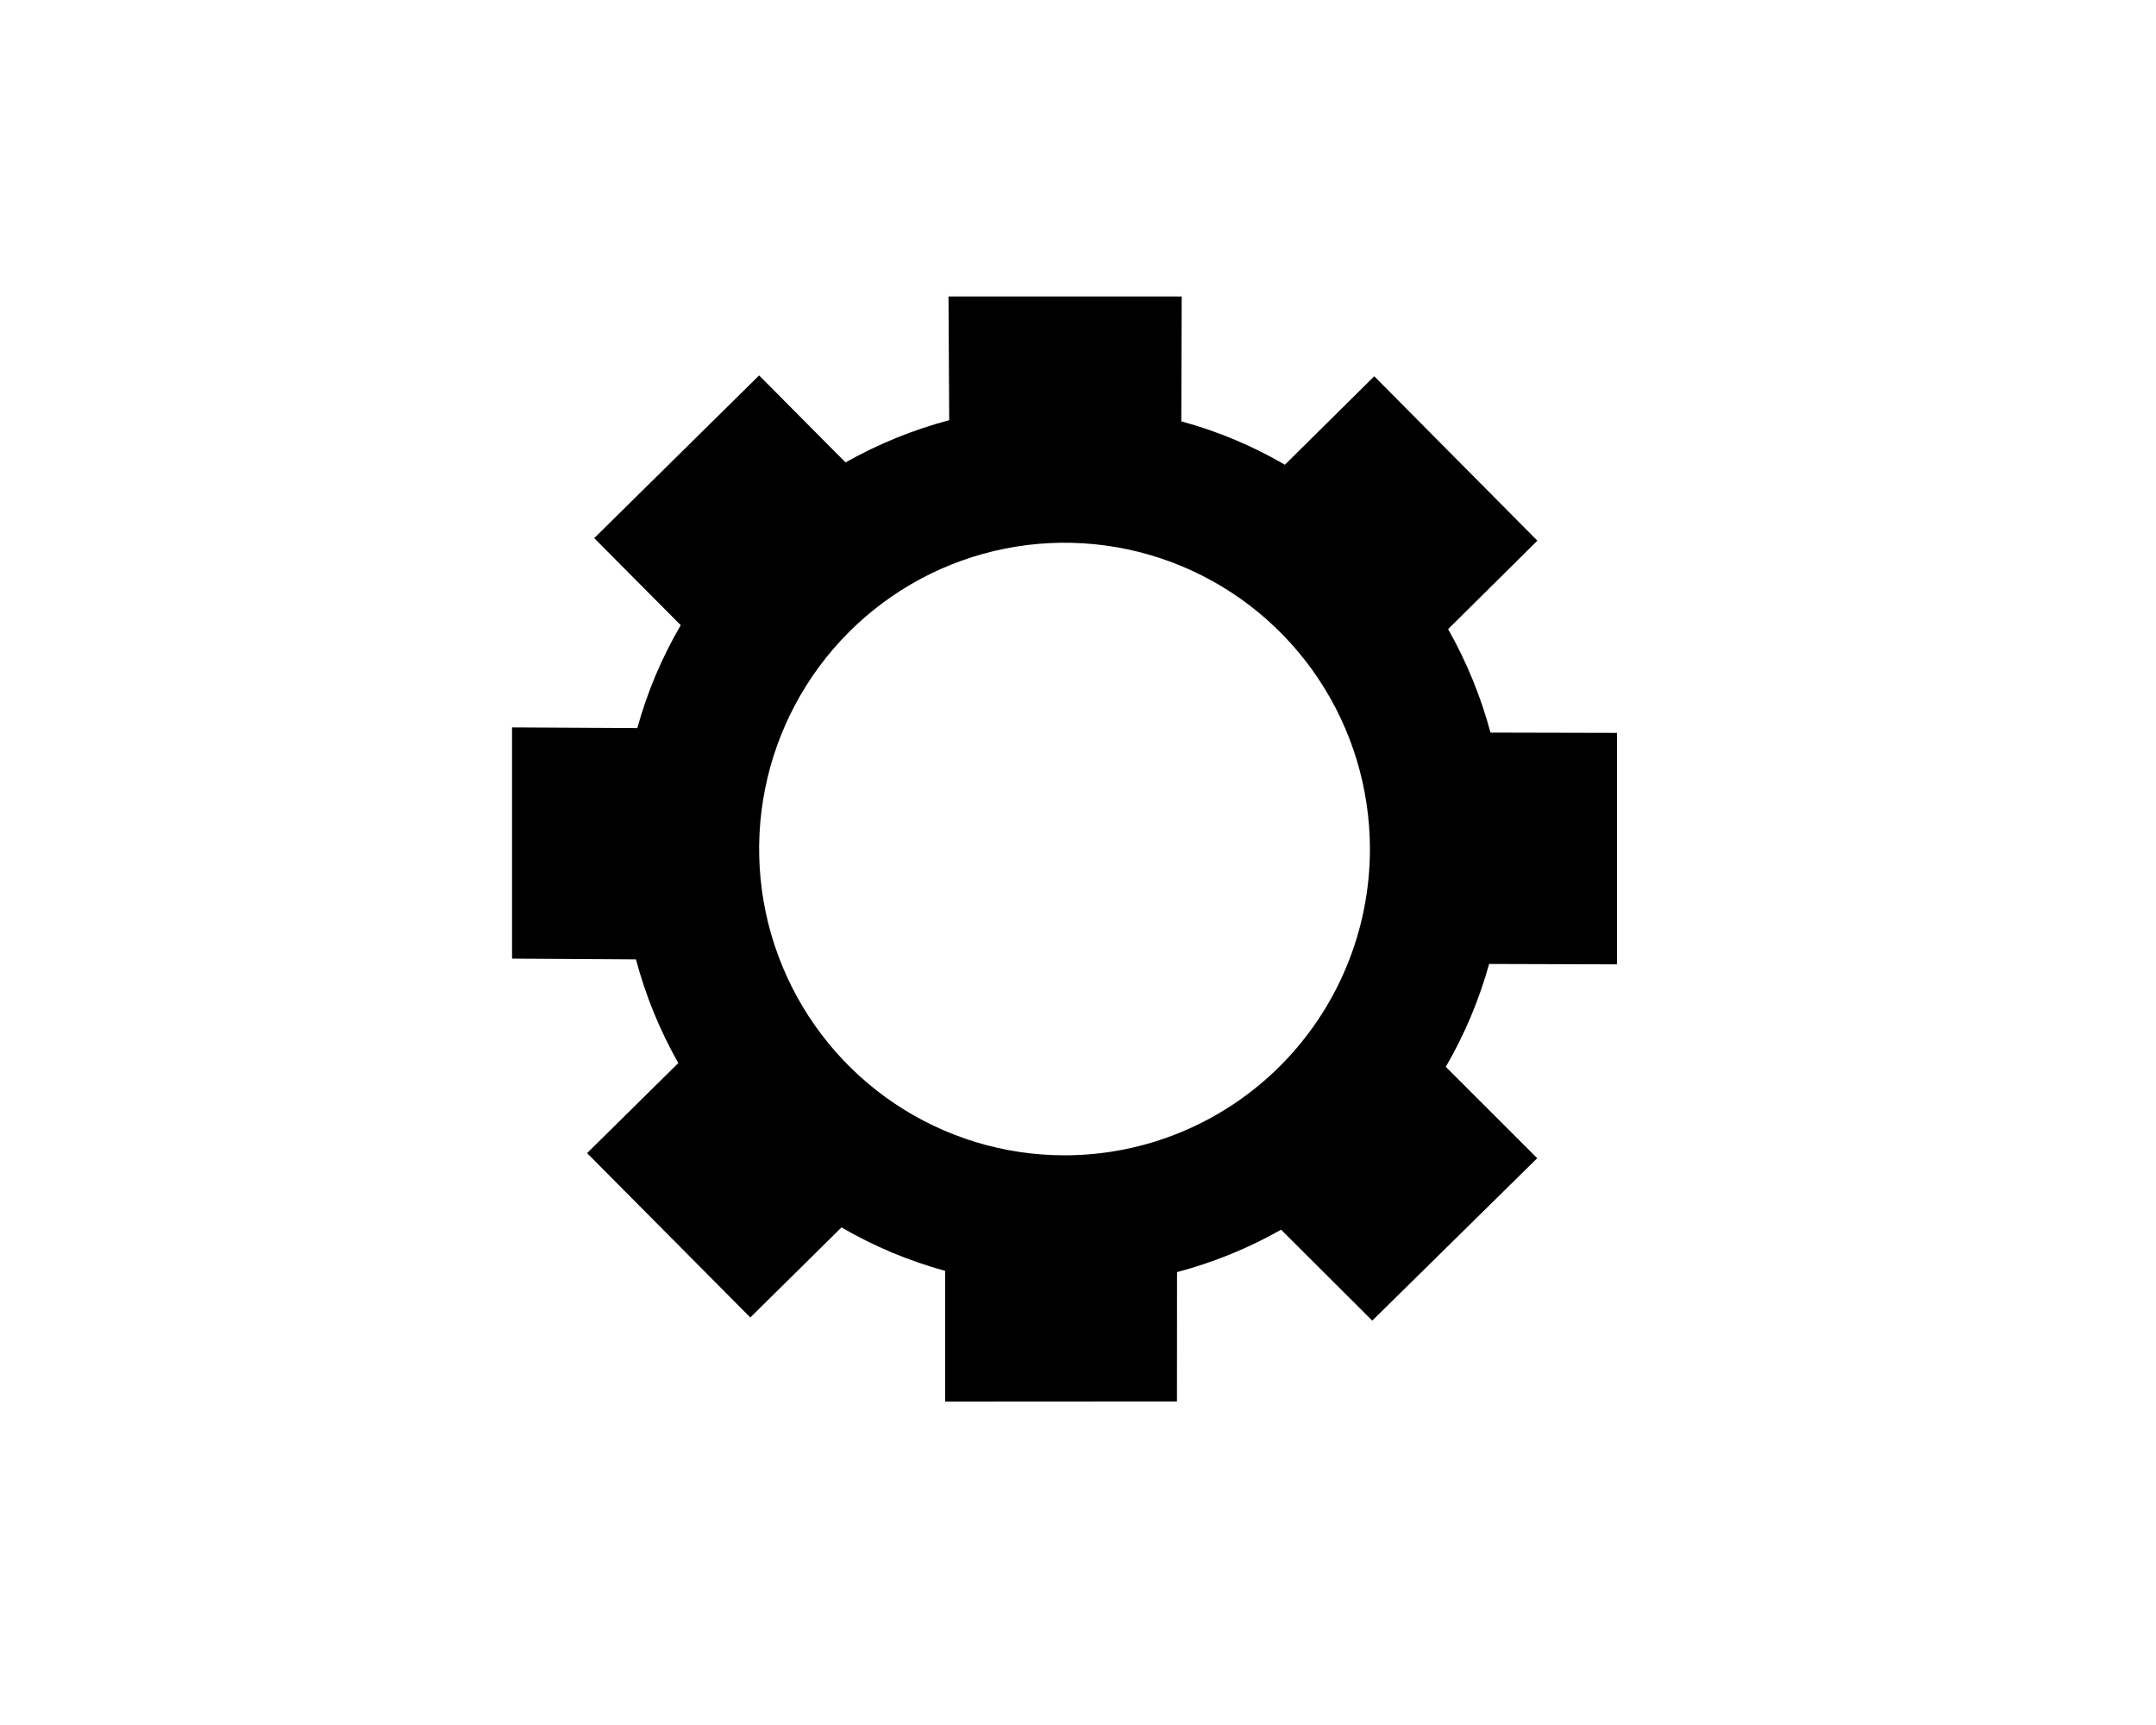 <svg xmlns="http://www.w3.org/2000/svg" width="80" height="64" fill="none" viewBox="0 0 80 64"><path id="Vector" fill="currentColor" d="M55.255 35.764L60 35.779V27.191L55.306 27.18C54.946 25.84 54.418 24.55 53.734 23.342L57.045 20.059L50.993 13.96L47.677 17.242C46.471 16.539 45.179 15.998 43.833 15.633L43.848 11H35.195L35.221 15.589C33.878 15.947 32.585 16.473 31.374 17.156L28.168 13.929L22.049 19.965L25.259 23.195C24.91 23.793 24.599 24.413 24.329 25.051C24.059 25.689 23.832 26.345 23.649 27.012L19 26.987V35.567L23.598 35.595C23.955 36.94 24.484 38.232 25.169 39.441L21.784 42.783L27.841 48.88L31.224 45.539C31.828 45.888 32.453 46.2 33.096 46.471C33.739 46.739 34.399 46.966 35.07 47.151V52L43.672 51.995L43.675 47.197C45.024 46.84 46.322 46.311 47.536 45.623L50.919 48.997L57.04 42.971L53.647 39.581C54.344 38.383 54.884 37.1 55.255 35.764V35.764ZM39.5 42.864C37.259 42.864 35.068 42.197 33.205 40.949C31.341 39.7 29.889 37.925 29.031 35.849C28.173 33.772 27.949 31.487 28.386 29.283C28.823 27.079 29.902 25.054 31.487 23.465C33.072 21.875 35.091 20.793 37.289 20.355C39.487 19.916 41.766 20.141 43.836 21.001C45.907 21.861 47.677 23.318 48.922 25.187C50.167 27.055 50.832 29.253 50.832 31.5C50.832 34.514 49.638 37.404 47.513 39.535C45.388 41.666 42.505 42.864 39.5 42.864Z"/></svg>